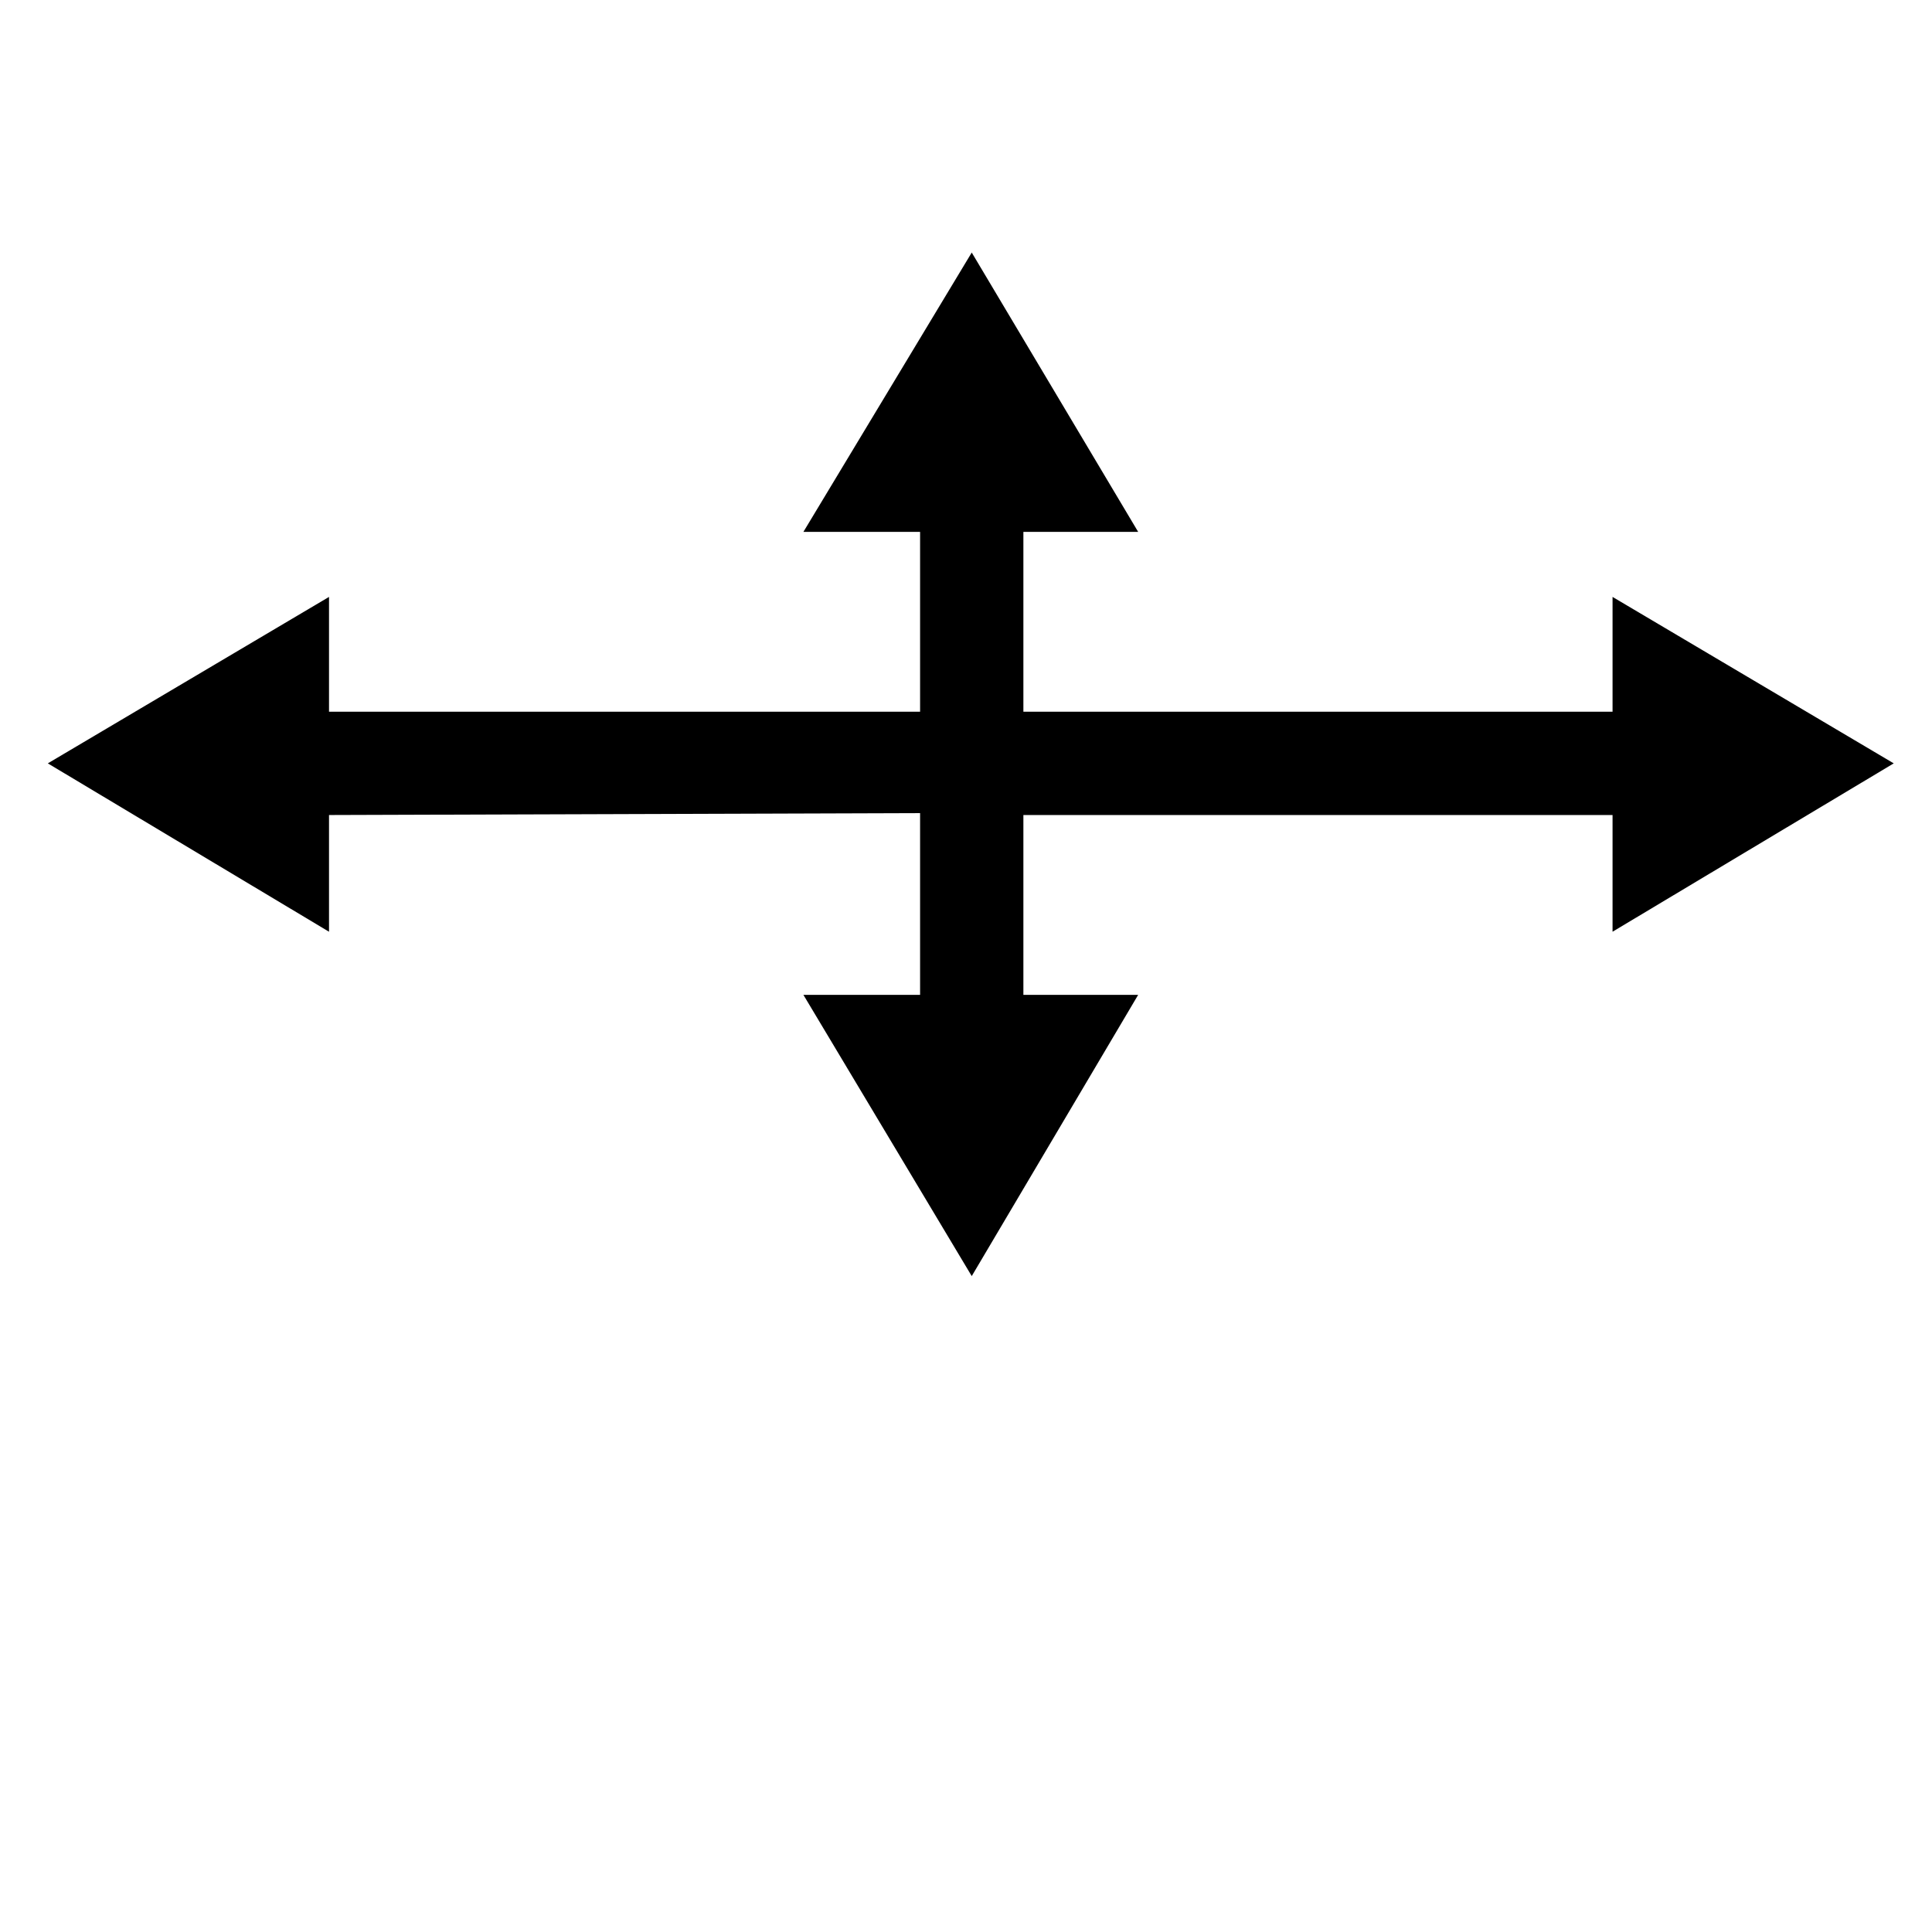<?xml version="1.0" standalone="no"?>
<!DOCTYPE svg PUBLIC "-//W3C//DTD SVG 1.1//EN" "http://www.w3.org/Graphics/SVG/1.1/DTD/svg11.dtd" >
<svg xmlns="http://www.w3.org/2000/svg" xmlns:xlink="http://www.w3.org/1999/xlink" version="1.1" viewBox="-10 0 1010 1000">
   <path fill="currentColor"
d="M471 372v-94h-61l88 -146l87 146h-60v94h308v-60l147 87l-147 88v-61h-308v94h60l-87 147l-88 -147h61v-95l-309 1v61l-147 -88l147 -87v60h309z" />
</svg>
